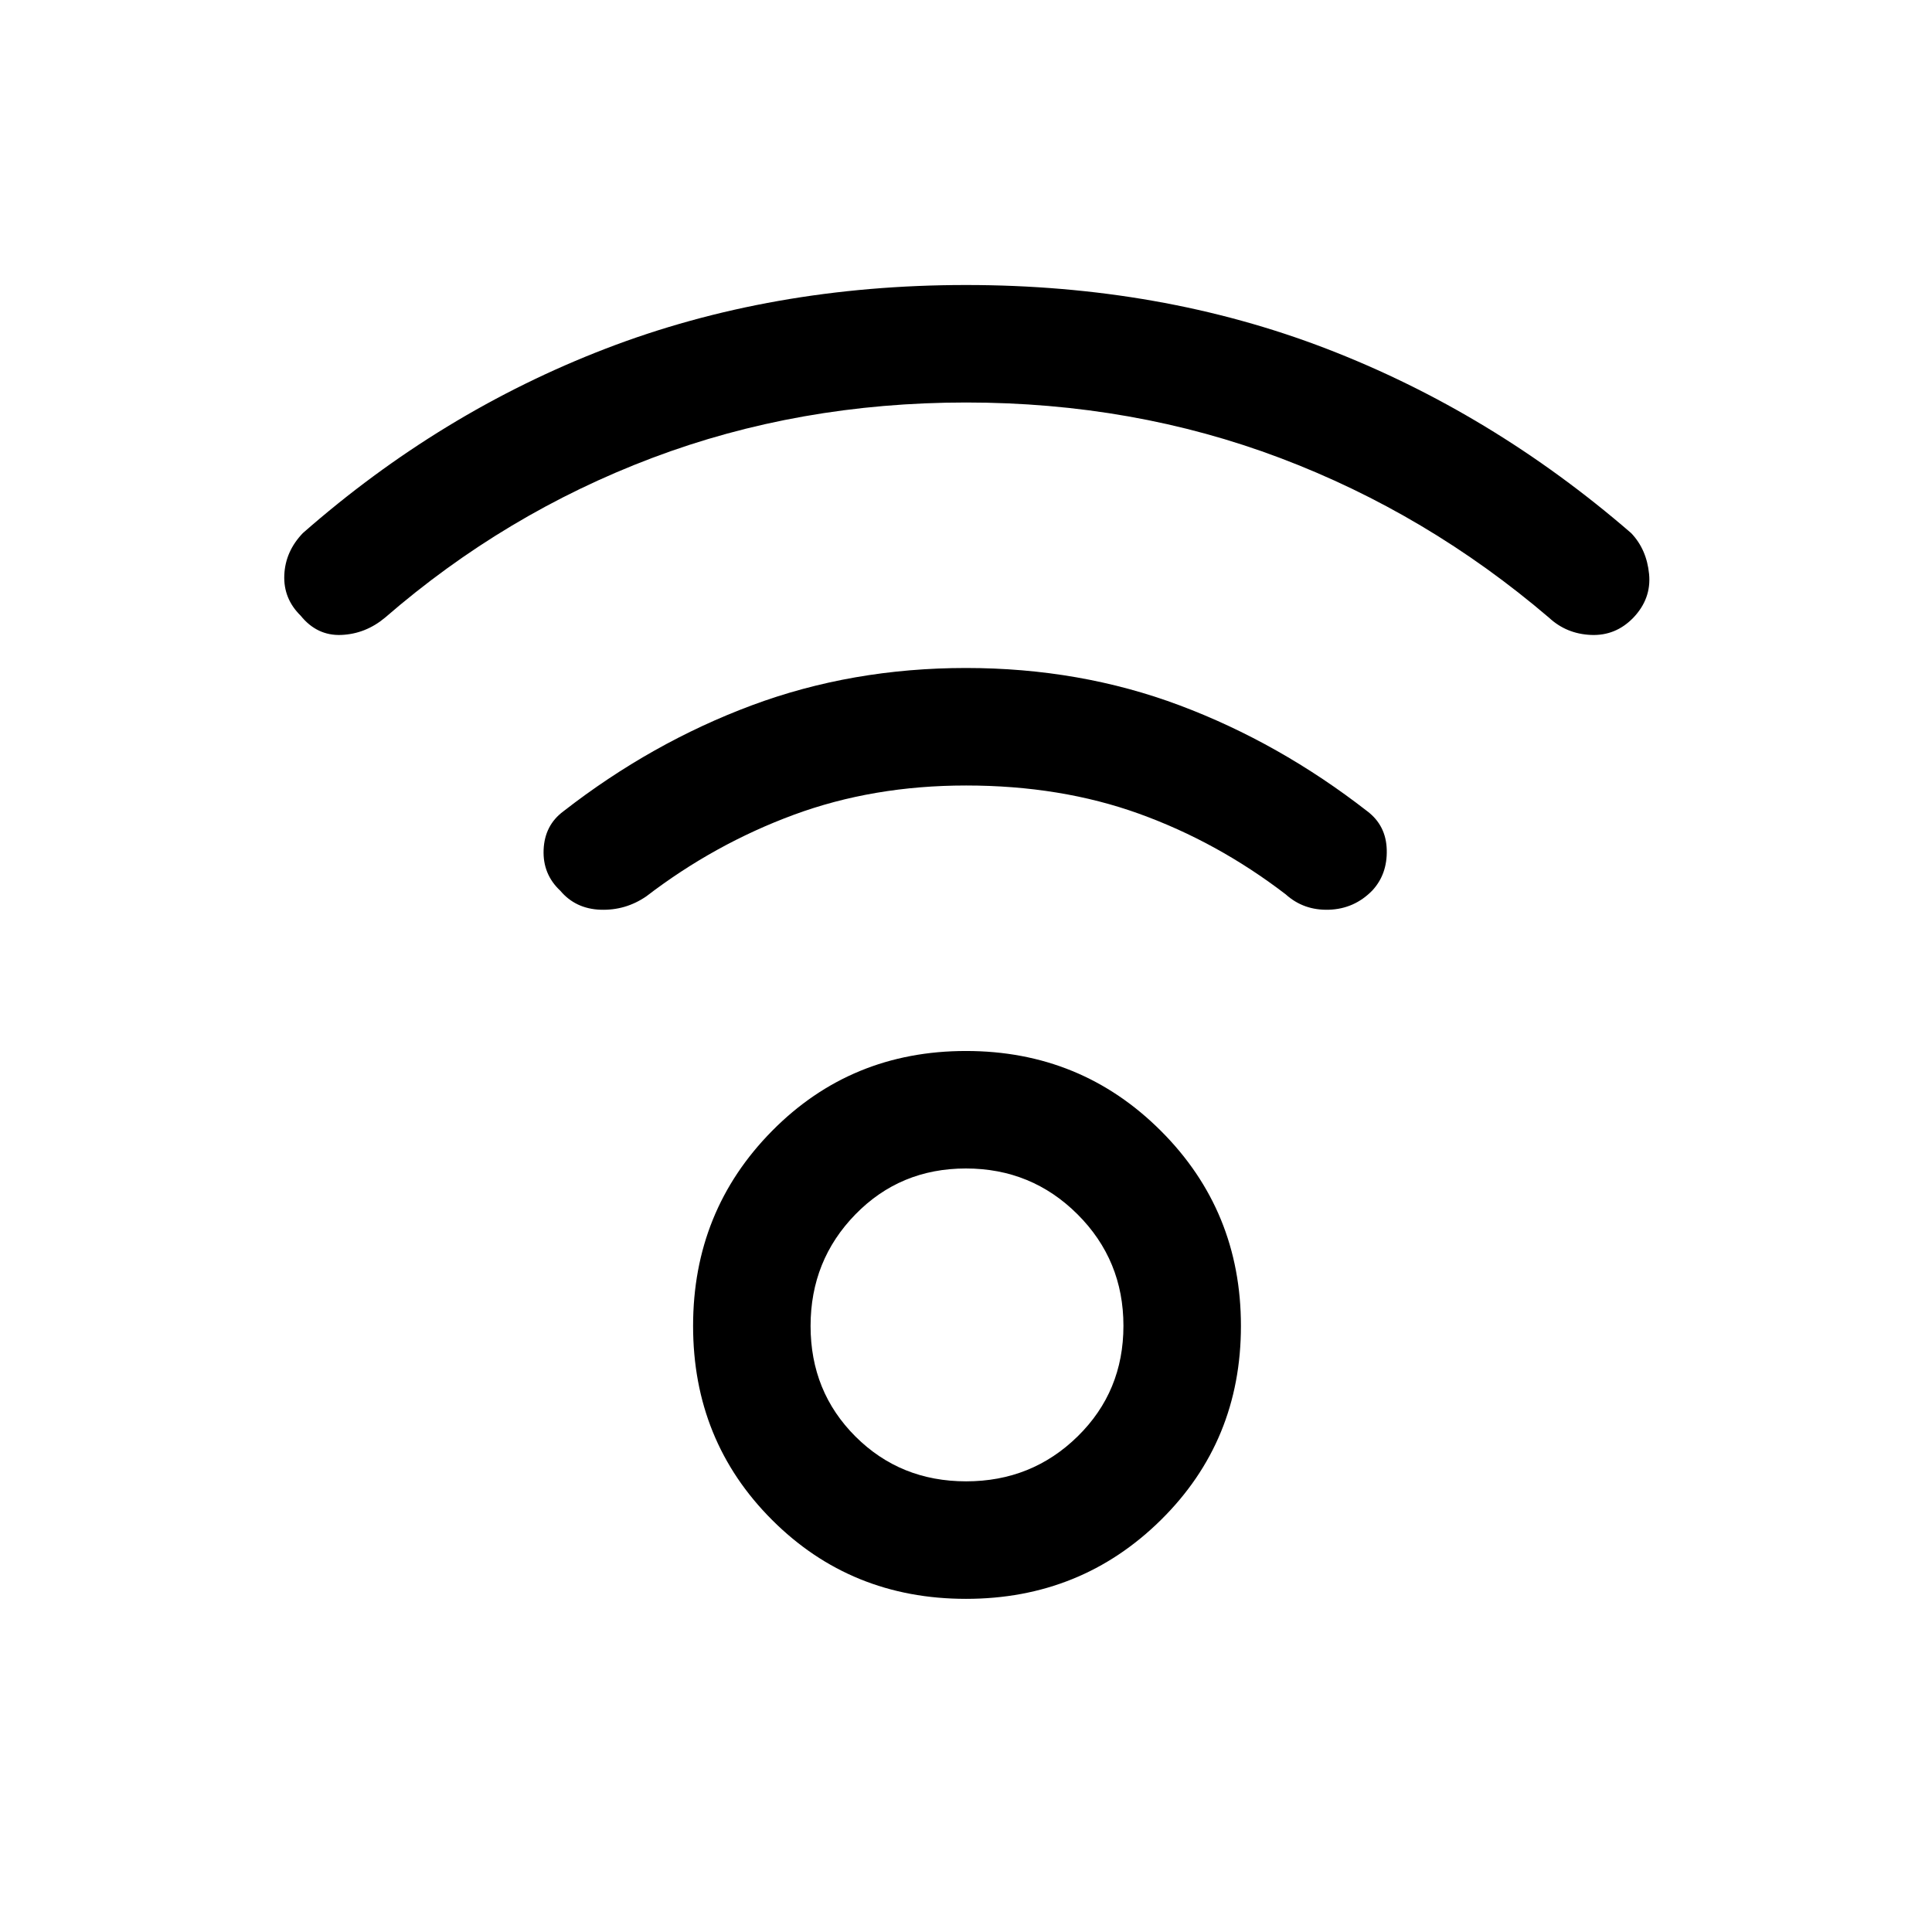 <svg xmlns="http://www.w3.org/2000/svg" height="48" viewBox="0 -960 960 960" width="48"><path d="M480-165.54q-57.15 0-96.38-39.23t-39.23-96.39q0-57.15 39.23-96.88T480-437.77q57.15 0 96.88 39.73t39.73 96.88q0 57.16-39.73 96.39-39.73 39.23-96.88 39.23Zm.05-58.39q32.64 0 55.41-22.32 22.77-22.32 22.77-54.96t-22.82-55.41q-22.82-22.77-55.46-22.77t-54.91 22.82q-22.27 22.82-22.27 55.46 0 32.65 22.32 54.92 22.32 22.26 54.96 22.26Zm0-536.07q-83.09 0-156.07 27.58-72.98 27.58-132.67 79.34-9.69 8.08-21.73 8.58-12.04.5-20.19-9.58-8.62-8.46-8.12-20.19t9.19-20.81q68.39-60.07 150.54-91.69 82.15-31.61 179-31.61t179 31.61q82.15 31.62 151.54 91.69 7.69 8.08 8.88 20.31 1.19 12.23-7.81 21.69-8.77 9.08-21 8.58t-20.92-8.58q-60.59-51.76-133.57-79.34Q563.14-760 480.05-760Zm-.07 190.31q-46.13 0-85.52 14.54-39.38 14.53-73.3 40.53-10.31 7.08-22.74 6.66-12.42-.43-20.02-9.45-8.78-8.2-8.28-20.36t9.81-19.08q43.76-34.07 93.57-52.65 49.81-18.58 106.5-18.58t106.19 18.58q49.5 18.58 93.27 52.65 9.31 7.08 9.61 19.16.31 12.08-7.16 20.16-8.91 9.14-21.53 9.57-12.61.42-21.54-7.66-33.92-26-72.82-40.03-38.91-14.04-86.04-14.04Zm.02 268.53Z"/></svg>